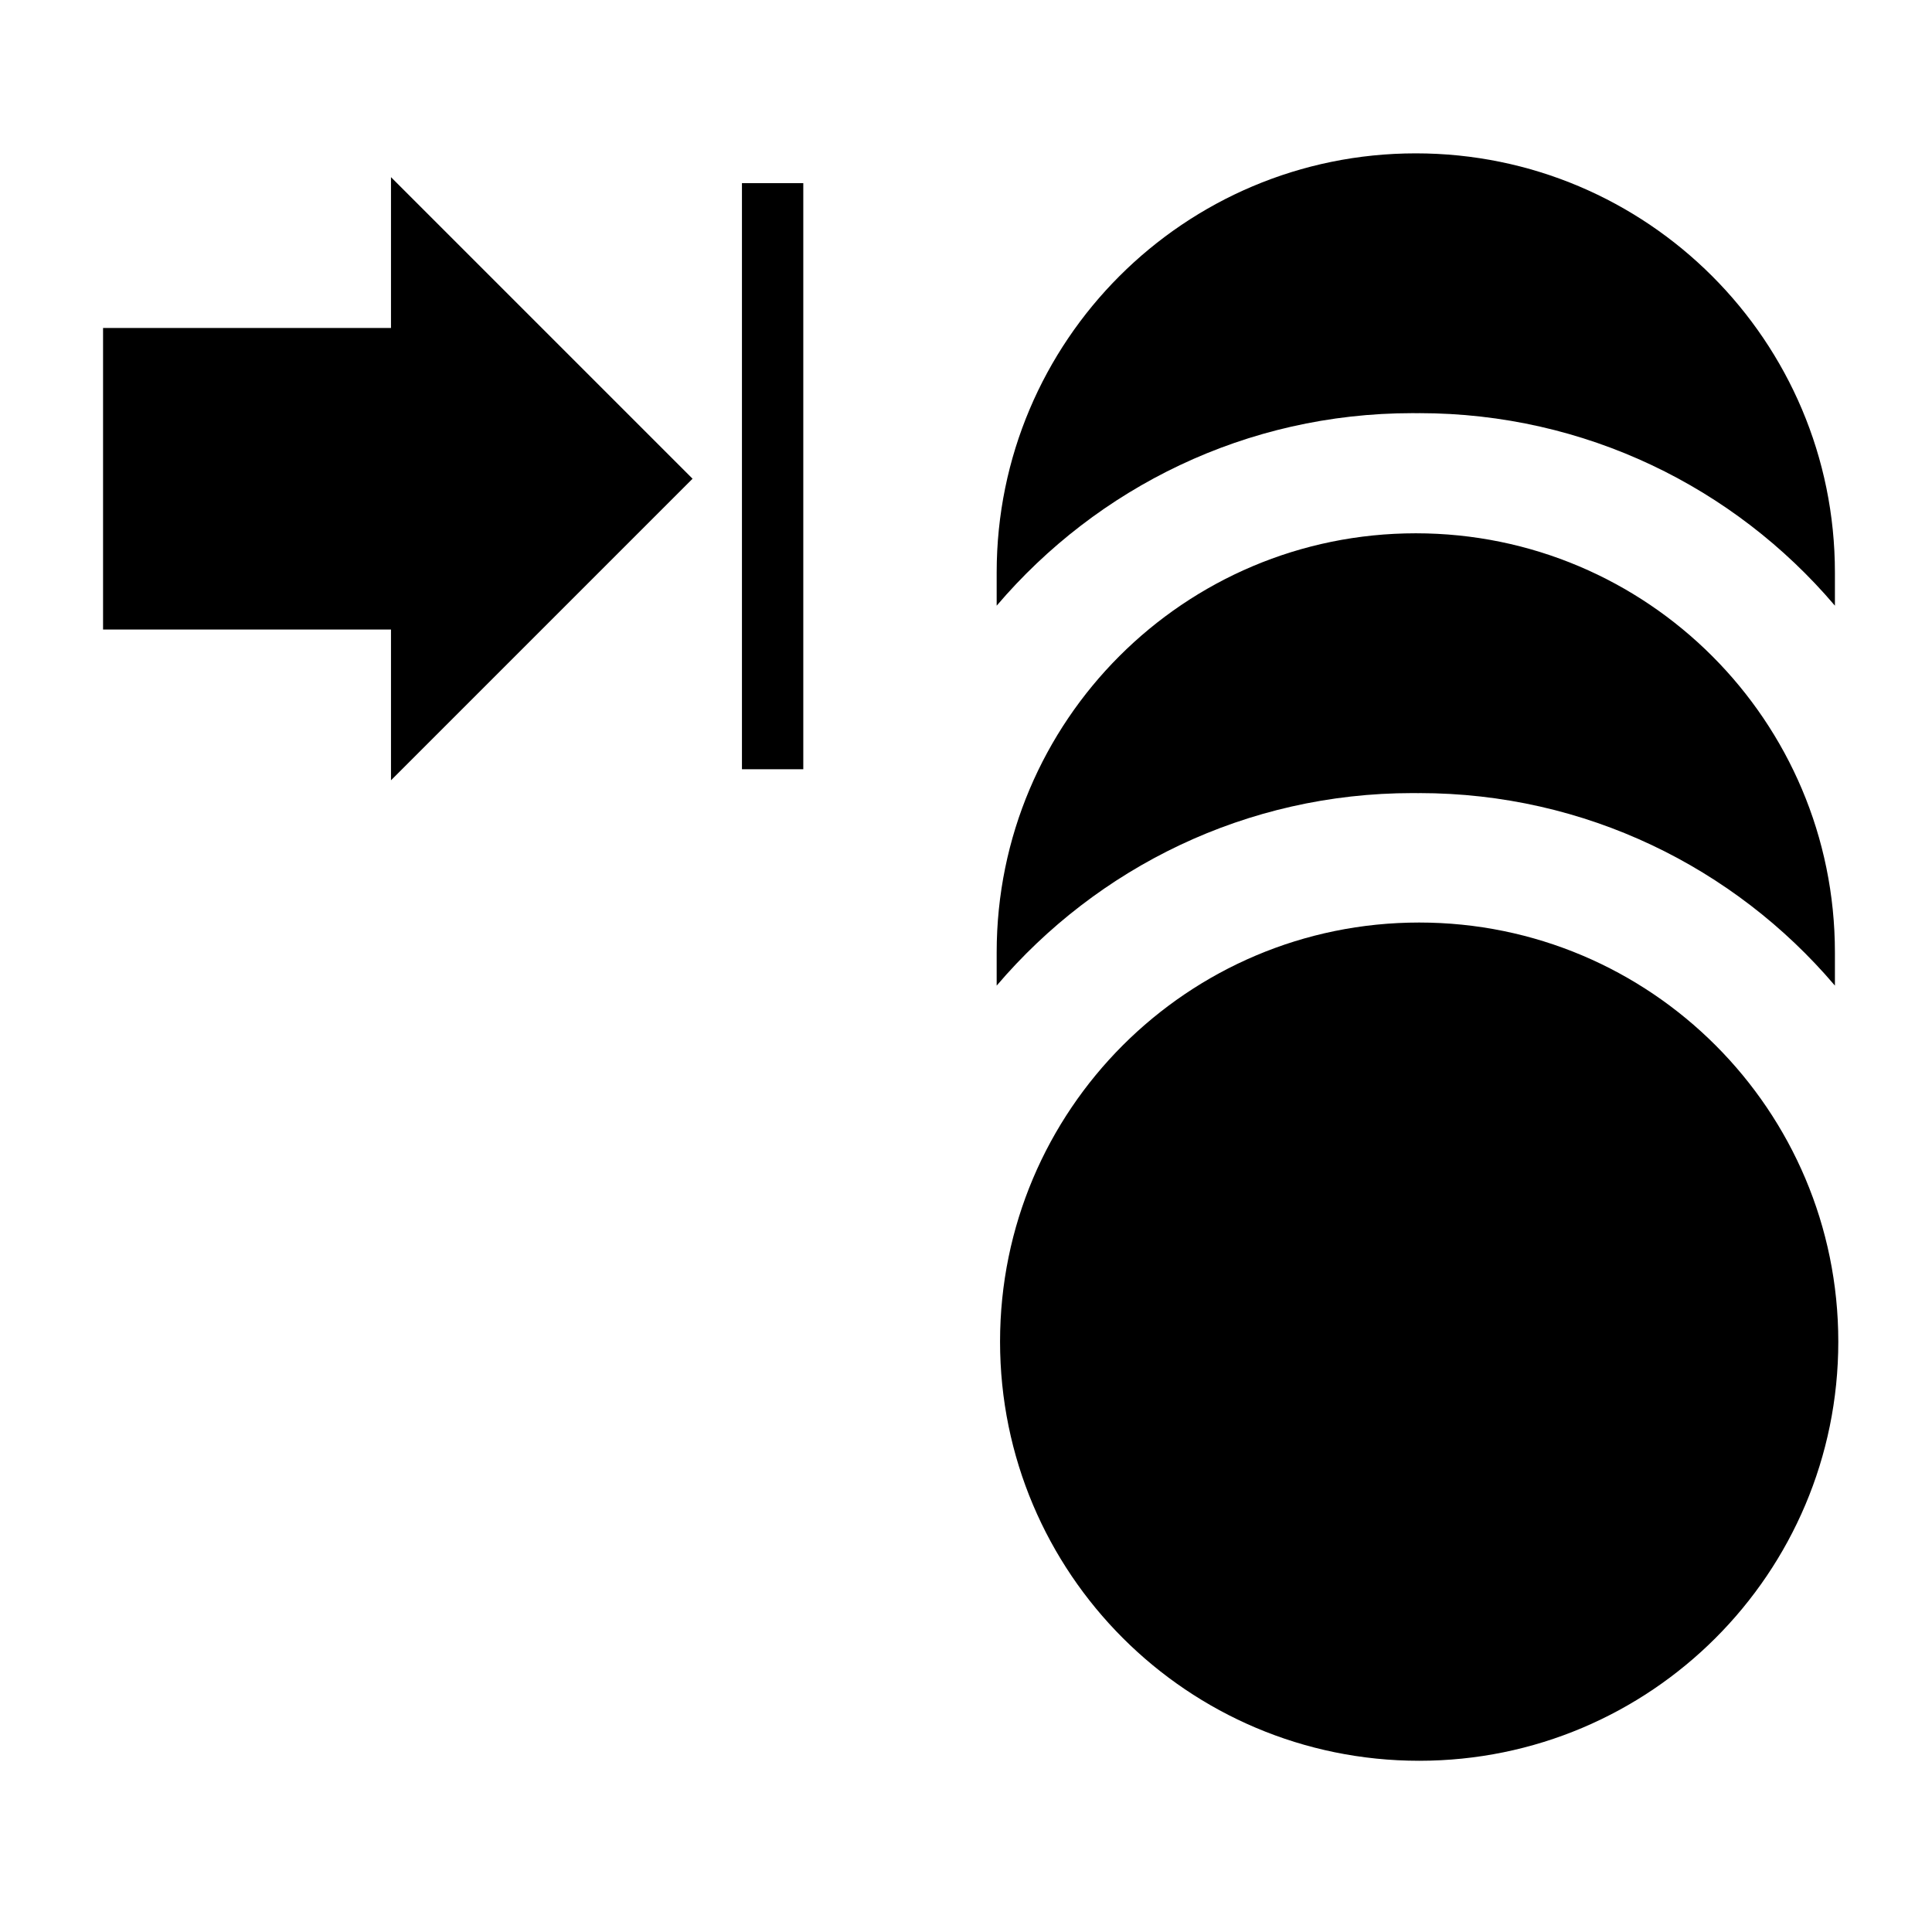 <!-- Generated by IcoMoon.io -->
<svg version="1.1" xmlns="http://www.w3.org/2000/svg" width="32" height="32" viewBox="0 0 32 32">
<title>pay_cash_on_delivery</title>
<path d="M6.476 2.935v2.497h-4.769v4.995h4.769v2.497l4.995-4.995-4.995-4.995zM23.506 6.843c2.753 0 5.219 1.233 6.875 3.176l0.011 0.013c0-0.183 0-0.367 0-0.55 0-3.834-3.108-6.942-6.942-6.942s-6.942 3.108-6.942 6.942v0c0 0.183 0 0.367 0 0.55 1.667-1.957 4.133-3.189 6.887-3.189 0.039 0 0.078 0 0.117 0.001l-0.006-0zM23.506 13.136c2.753 0 5.219 1.233 6.875 3.176l0.011 0.013c0-0.183 0-0.367 0-0.55 0-3.834-3.108-6.942-6.942-6.942s-6.942 3.108-6.942 6.942v0c0 0.183 0 0.367 0 0.55 1.667-1.957 4.133-3.189 6.887-3.189 0.039 0 0.078 0 0.117 0.001l-0.006-0zM30.448 22.222c0 3.834-3.108 6.942-6.942 6.942s-6.942-3.108-6.942-6.942c0-3.834 3.108-6.942 6.942-6.942s6.942 3.108 6.942 6.942zM12.289 3.034h1.016v9.707h-1.016v-9.707z"></path>
</svg>
